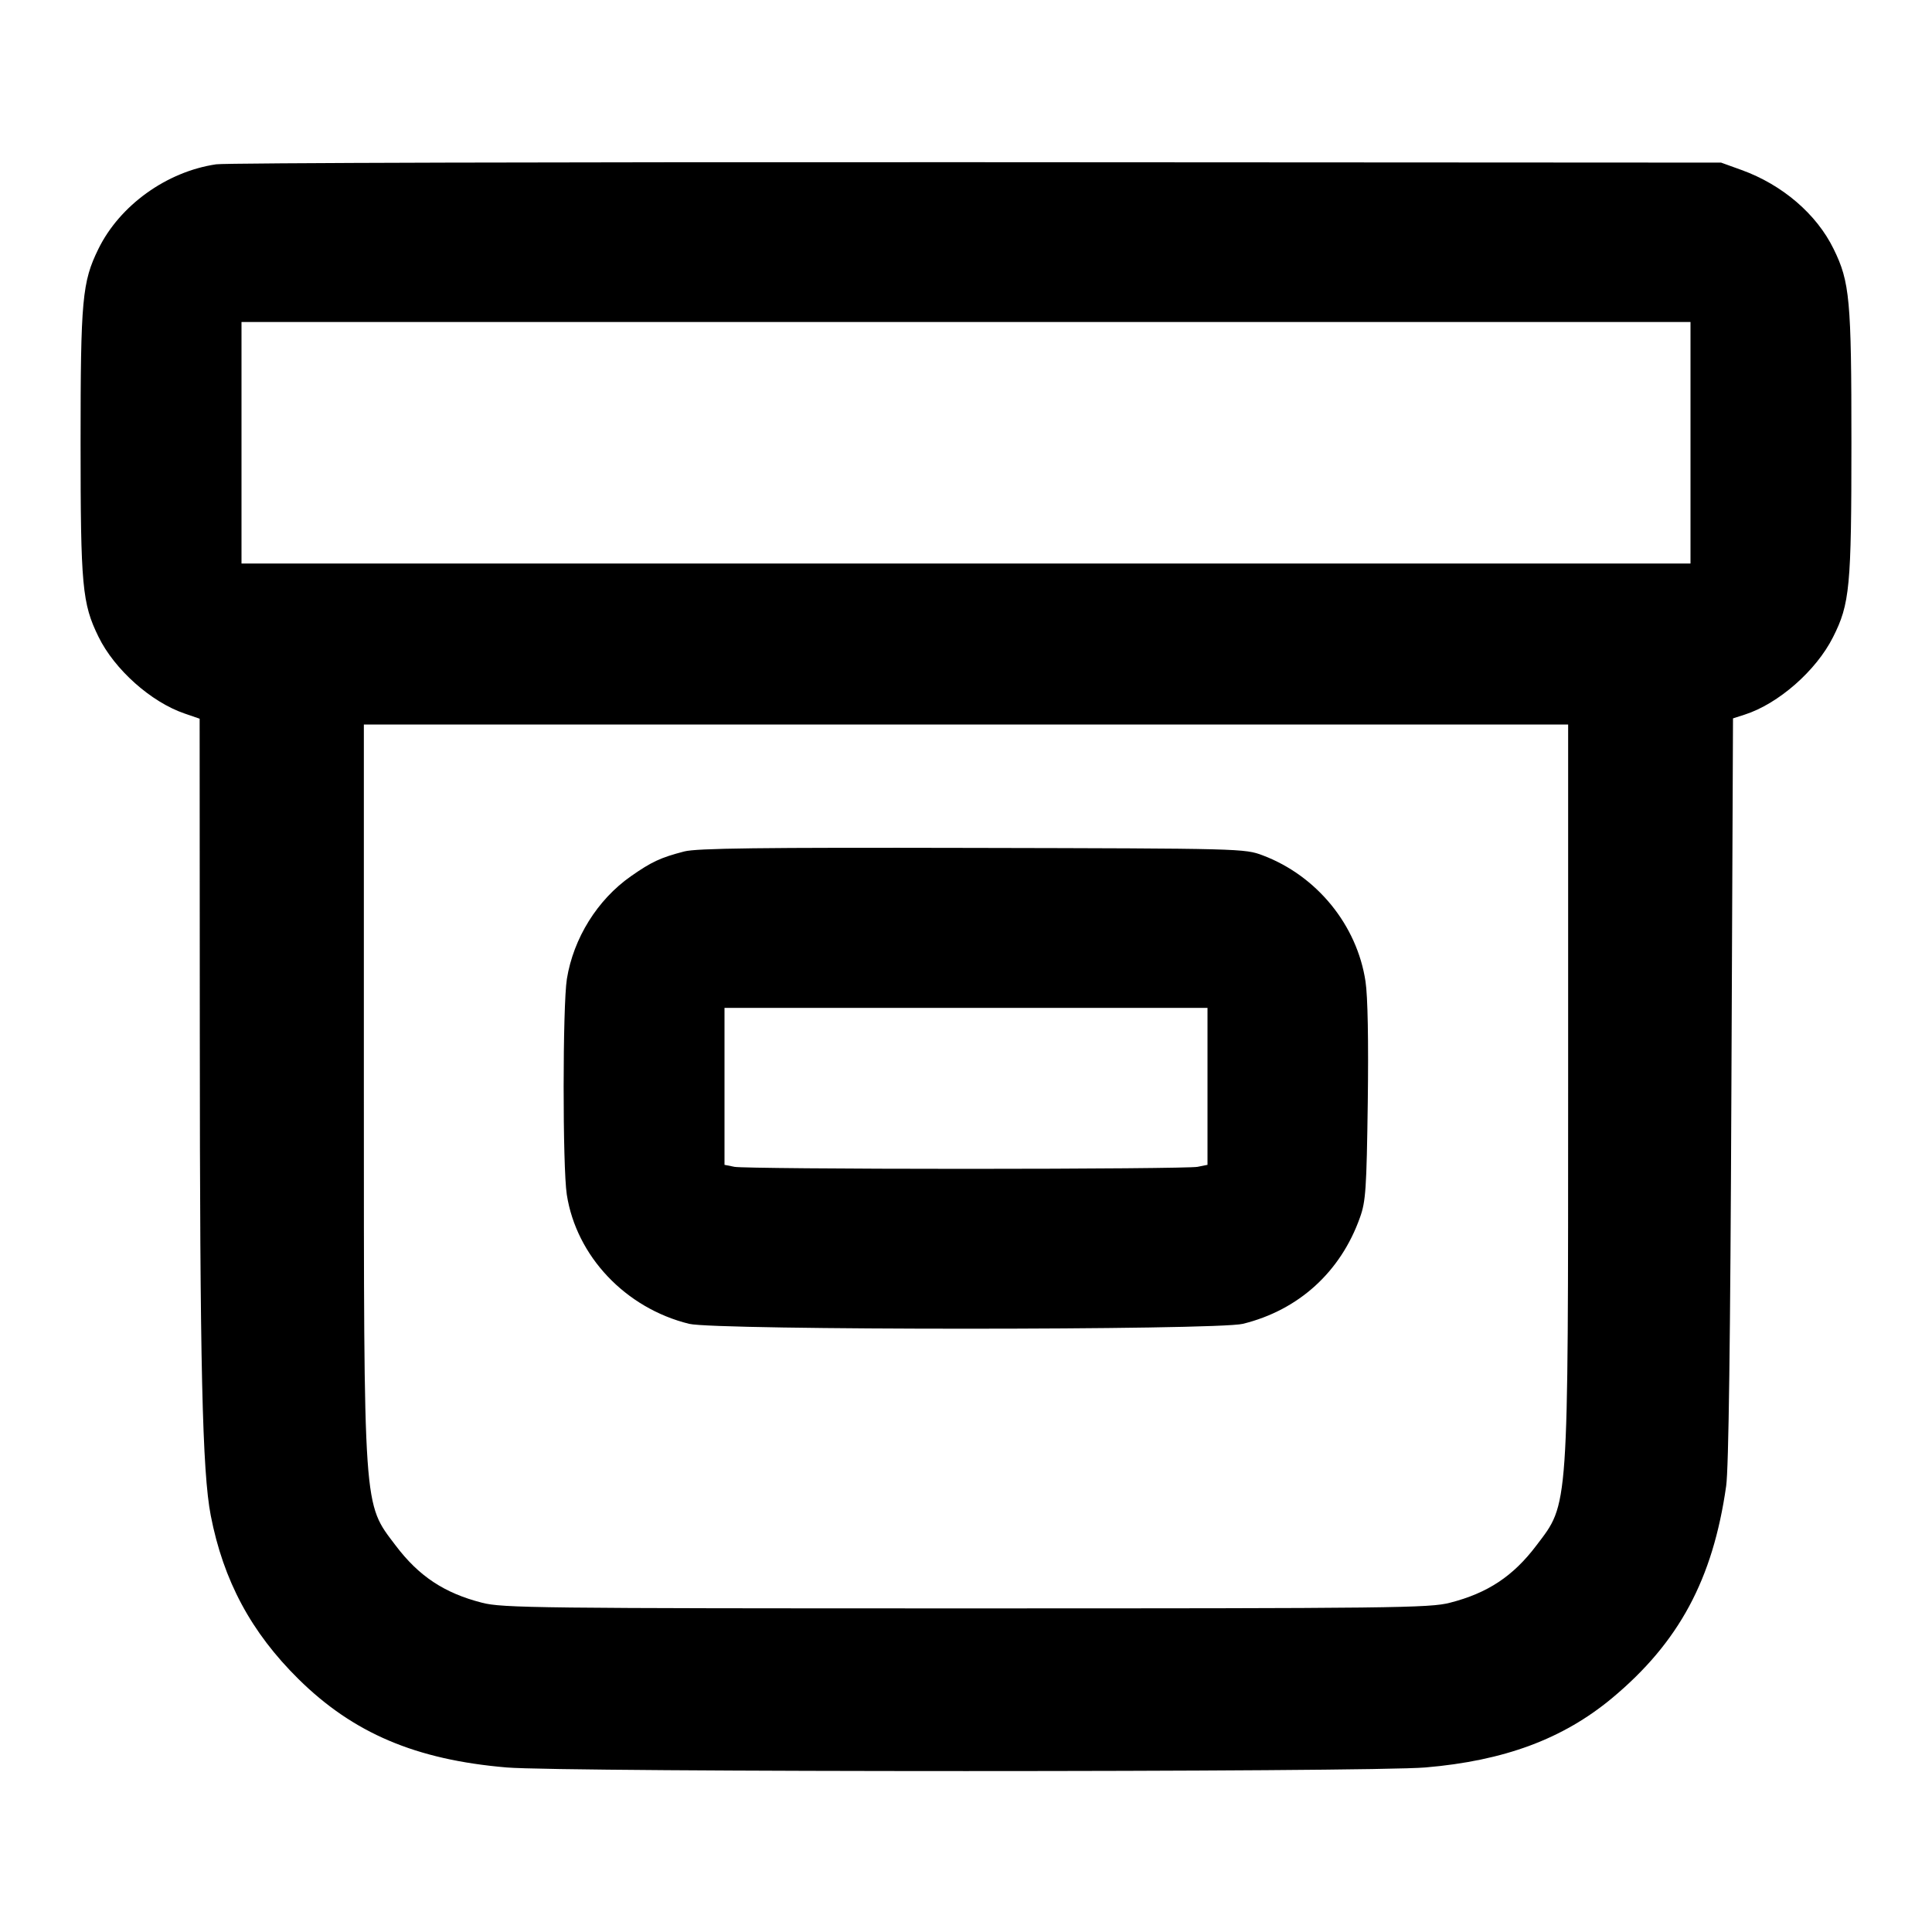 <svg width="24" height="24" viewBox="0 0 24 24" fill="none" xmlns="http://www.w3.org/2000/svg"><path d="M2.686 2.041 C 2.071 2.131,1.487 2.551,1.222 3.093 C 1.021 3.502,1.001 3.721,1.001 5.500 C 1.001 7.281,1.021 7.497,1.223 7.909 C 1.422 8.317,1.877 8.722,2.294 8.864 L 2.480 8.928 2.482 12.854 C 2.483 16.971,2.513 18.285,2.618 18.826 C 2.775 19.635,3.120 20.278,3.709 20.859 C 4.389 21.530,5.165 21.860,6.293 21.956 C 6.997 22.016,17.003 22.016,17.707 21.956 C 18.686 21.873,19.415 21.602,20.024 21.096 C 20.856 20.403,21.278 19.620,21.443 18.460 C 21.474 18.243,21.495 16.656,21.508 13.532 L 21.528 8.924 21.674 8.877 C 22.091 8.743,22.561 8.332,22.770 7.916 C 22.979 7.503,22.999 7.293,22.999 5.500 C 22.999 3.721,22.979 3.502,22.778 3.093 C 22.567 2.660,22.141 2.295,21.635 2.112 L 21.380 2.020 12.140 2.015 C 7.058 2.012,2.804 2.023,2.686 2.041 M21.000 5.500 L 21.000 7.000 12.000 7.000 L 3.000 7.000 3.000 5.500 L 3.000 4.000 12.000 4.000 L 21.000 4.000 21.000 5.500 M19.480 13.490 C 19.479 18.820,19.490 18.664,19.085 19.199 C 18.797 19.580,18.481 19.790,18.011 19.910 C 17.760 19.975,17.324 19.980,12.000 19.980 C 6.676 19.980,6.240 19.975,5.989 19.910 C 5.519 19.790,5.203 19.580,4.915 19.199 C 4.510 18.664,4.521 18.820,4.520 13.490 L 4.520 9.000 12.000 9.000 L 19.480 9.000 19.480 13.490 M8.500 10.577 C 8.204 10.654,8.095 10.705,7.836 10.886 C 7.421 11.177,7.124 11.655,7.042 12.160 C 6.989 12.493,6.988 14.499,7.041 14.840 C 7.160 15.605,7.770 16.250,8.560 16.445 C 8.883 16.526,15.117 16.526,15.440 16.445 C 16.133 16.274,16.654 15.800,16.894 15.124 C 16.966 14.924,16.976 14.771,16.991 13.693 C 17.001 12.931,16.991 12.377,16.963 12.193 C 16.858 11.492,16.359 10.880,15.687 10.626 C 15.462 10.541,15.431 10.540,12.080 10.533 C 9.430 10.527,8.657 10.537,8.500 10.577 M15.000 13.495 L 15.000 14.470 14.875 14.495 C 14.806 14.509,13.513 14.520,12.000 14.520 C 10.487 14.520,9.194 14.509,9.125 14.495 L 9.000 14.470 9.000 13.495 L 9.000 12.520 12.000 12.520 L 15.000 12.520 15.000 13.495 " stroke="none" fill-rule="evenodd" fill="black"></path></svg>